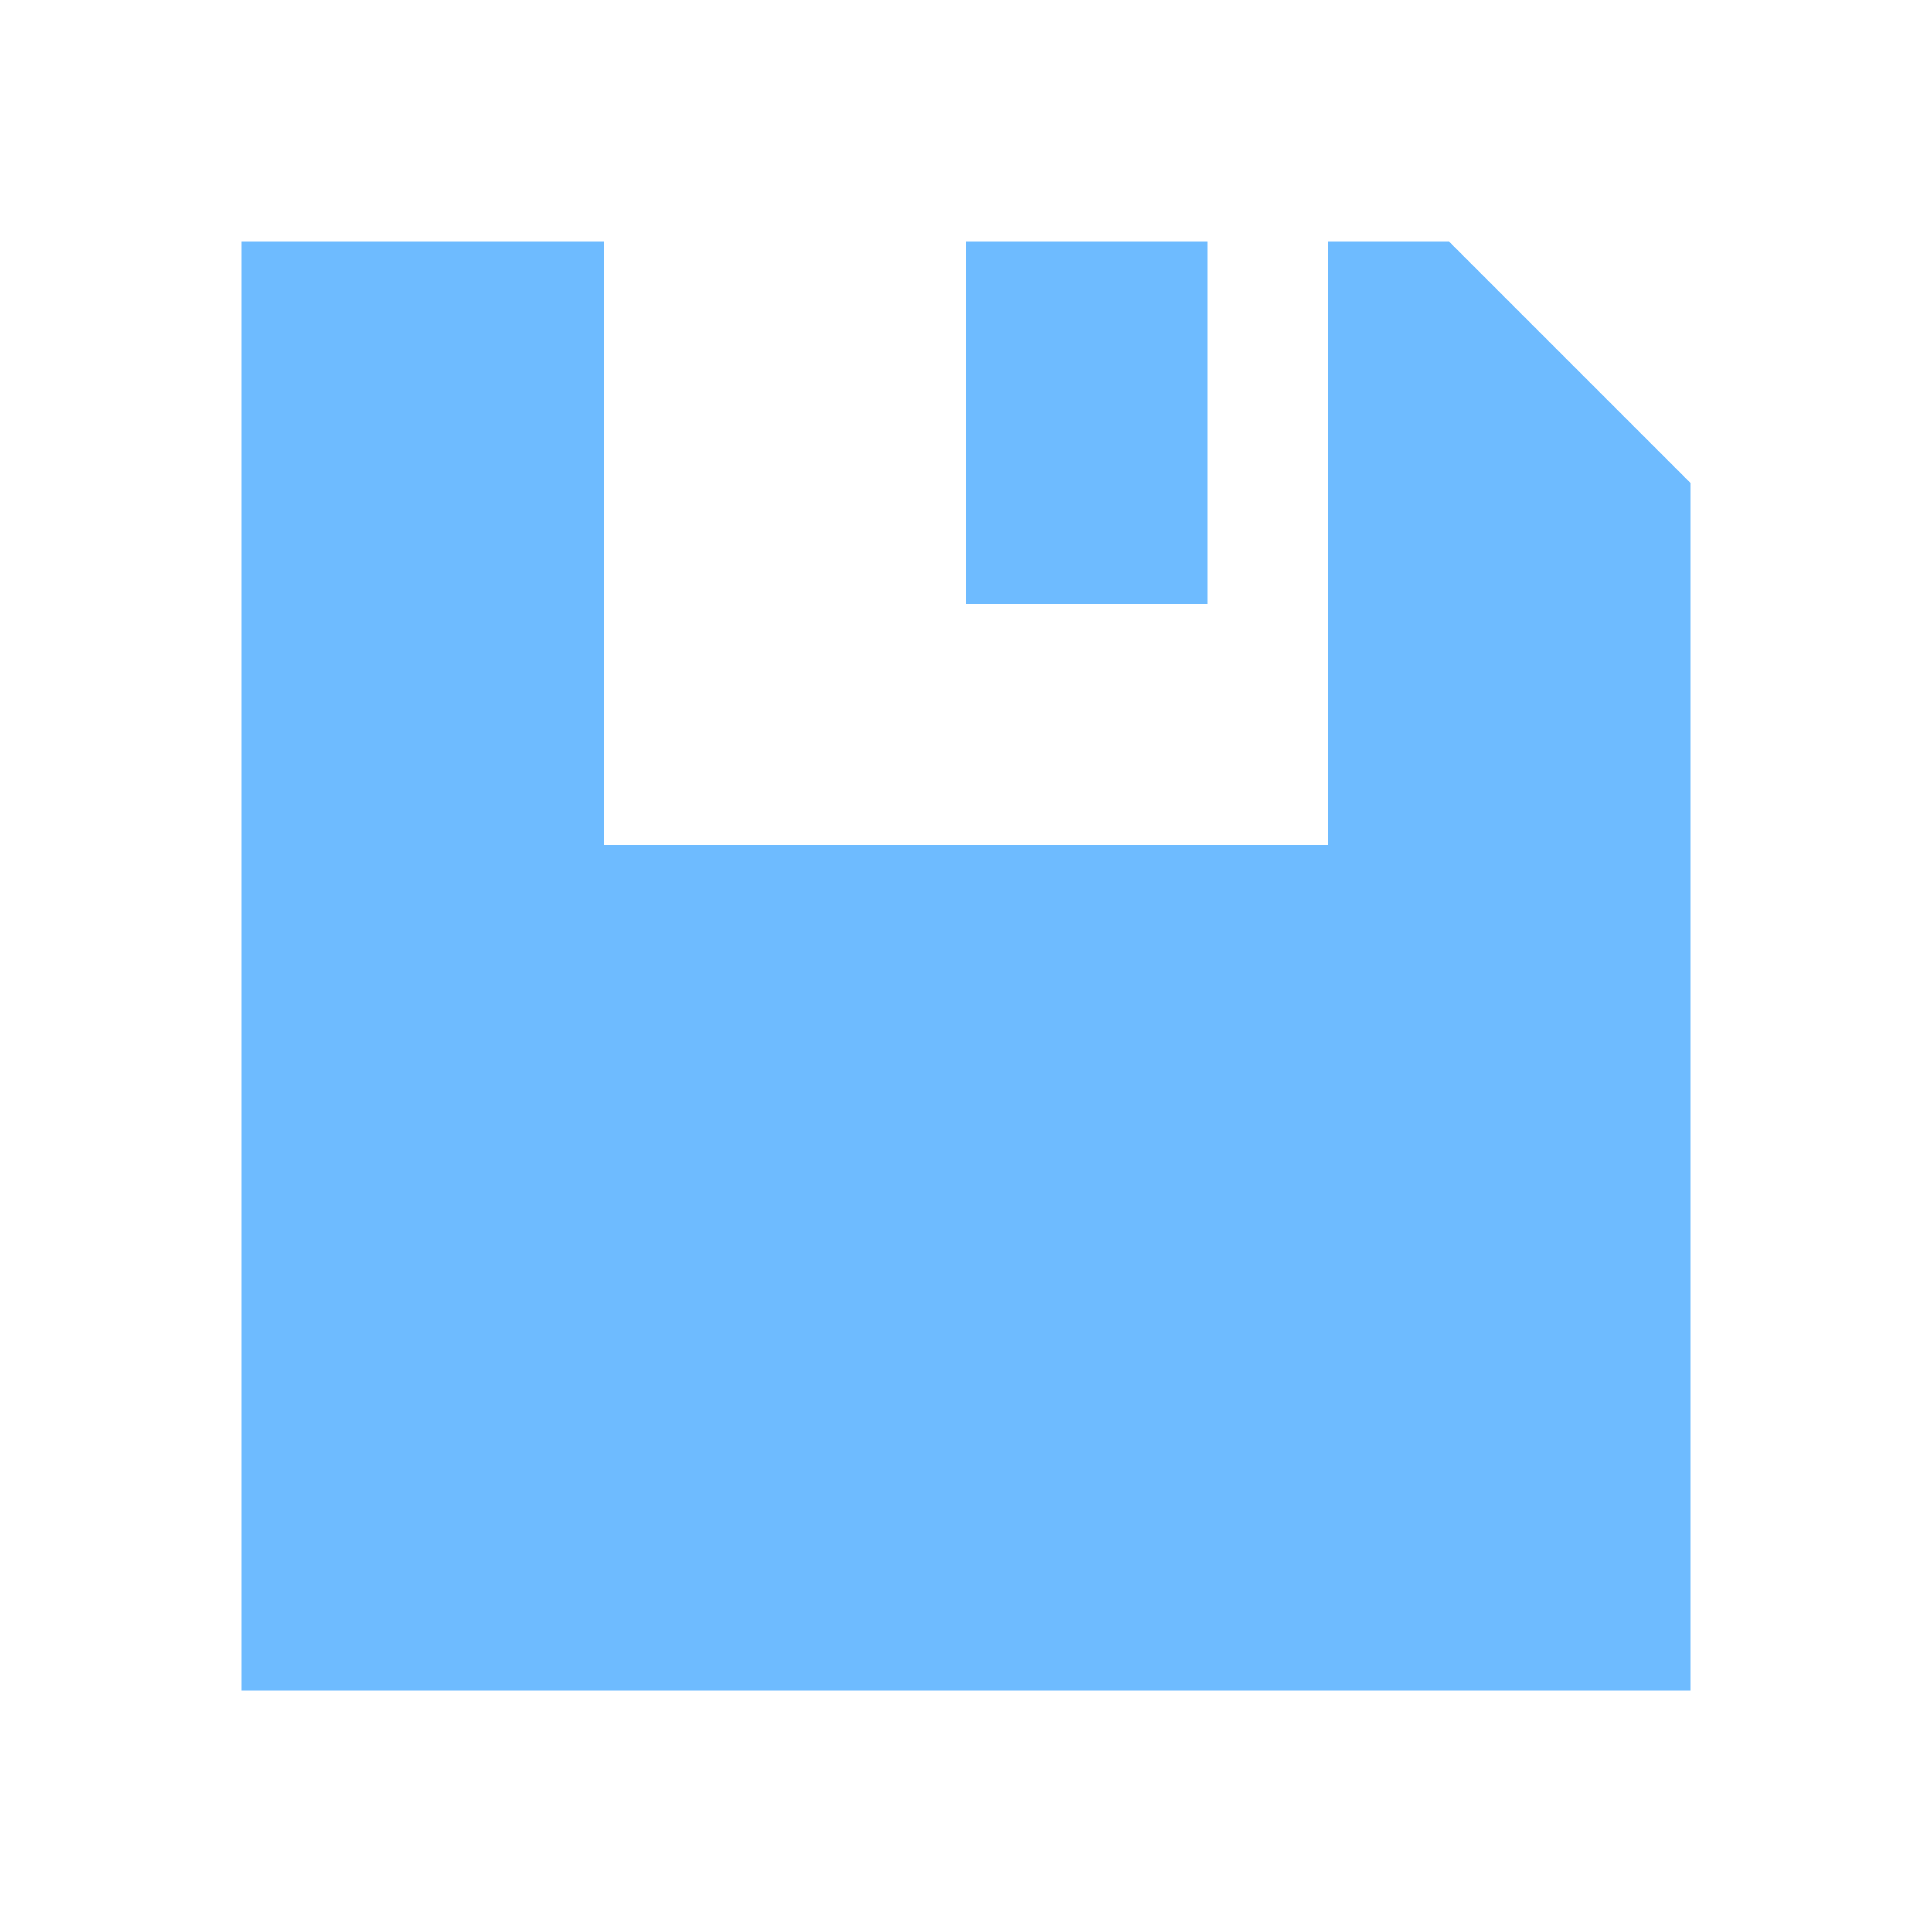 <?xml version="1.0" encoding="UTF-8" standalone="no"?>
<!-- Created with Inkscape (http://www.inkscape.org/) -->

<svg
   xmlns:dc="http://purl.org/dc/elements/1.1/"
   xmlns:cc="http://creativecommons.org/ns#"
   xmlns:rdf="http://www.w3.org/1999/02/22-rdf-syntax-ns#"
   xmlns:svg="http://www.w3.org/2000/svg"
   xmlns="http://www.w3.org/2000/svg"
   xmlns:sodipodi="http://sodipodi.sourceforge.net/DTD/sodipodi-0.dtd"
   xmlns:inkscape="http://www.inkscape.org/namespaces/inkscape"
   width="16"
   height="16"
   viewBox="8 8 16 16"
   version="1.2"
   id="SVGRoot"
   inkscape:version="0.92.3 (2405546, 2018-03-11)"
   sodipodi:docname="IconsPaths.svg">
  <sodipodi:namedview
     id="base"
     pagecolor="#ffffff"
     bordercolor="#666666"
     borderopacity="1.0"
     inkscape:pageopacity="0.0"
     inkscape:pageshadow="0"
     inkscape:zoom="45.254834"
     inkscape:cx="8.0349432"
     inkscape:cy="8.4641663"
     inkscape:document-units="px"
     inkscape:current-layer="layer1"
     showgrid="true"
     inkscape:window-width="1920"
     inkscape:window-height="1058"
     inkscape:window-x="1912"
     inkscape:window-y="-8"
     inkscape:window-maximized="1"
     inkscape:grid-bbox="true"
     showguides="true" />
  <defs
     id="defs1414" />
  <g
     id="layer1"
     inkscape:groupmode="layer"
     inkscape:label="Ebene 1">
    <path
       style="fill:#6ebbff;fill-rule:evenodd;stroke:#6ebbff;stroke-width:0px;stroke-linecap:butt;stroke-linejoin:miter;stroke-miterlimit:4;stroke-dasharray:none;stroke-opacity:1;paint-order:normal"
       d="M 10,10 V 22 H 22 V 12 l -2,-2 h -1 v 5 h -6 v -5 z m 6,0 v 3 h 2 v -3 z"
       id="FloppyDiskCutted"
       inkscape:connector-curvature="0" />
  </g>
</svg>
